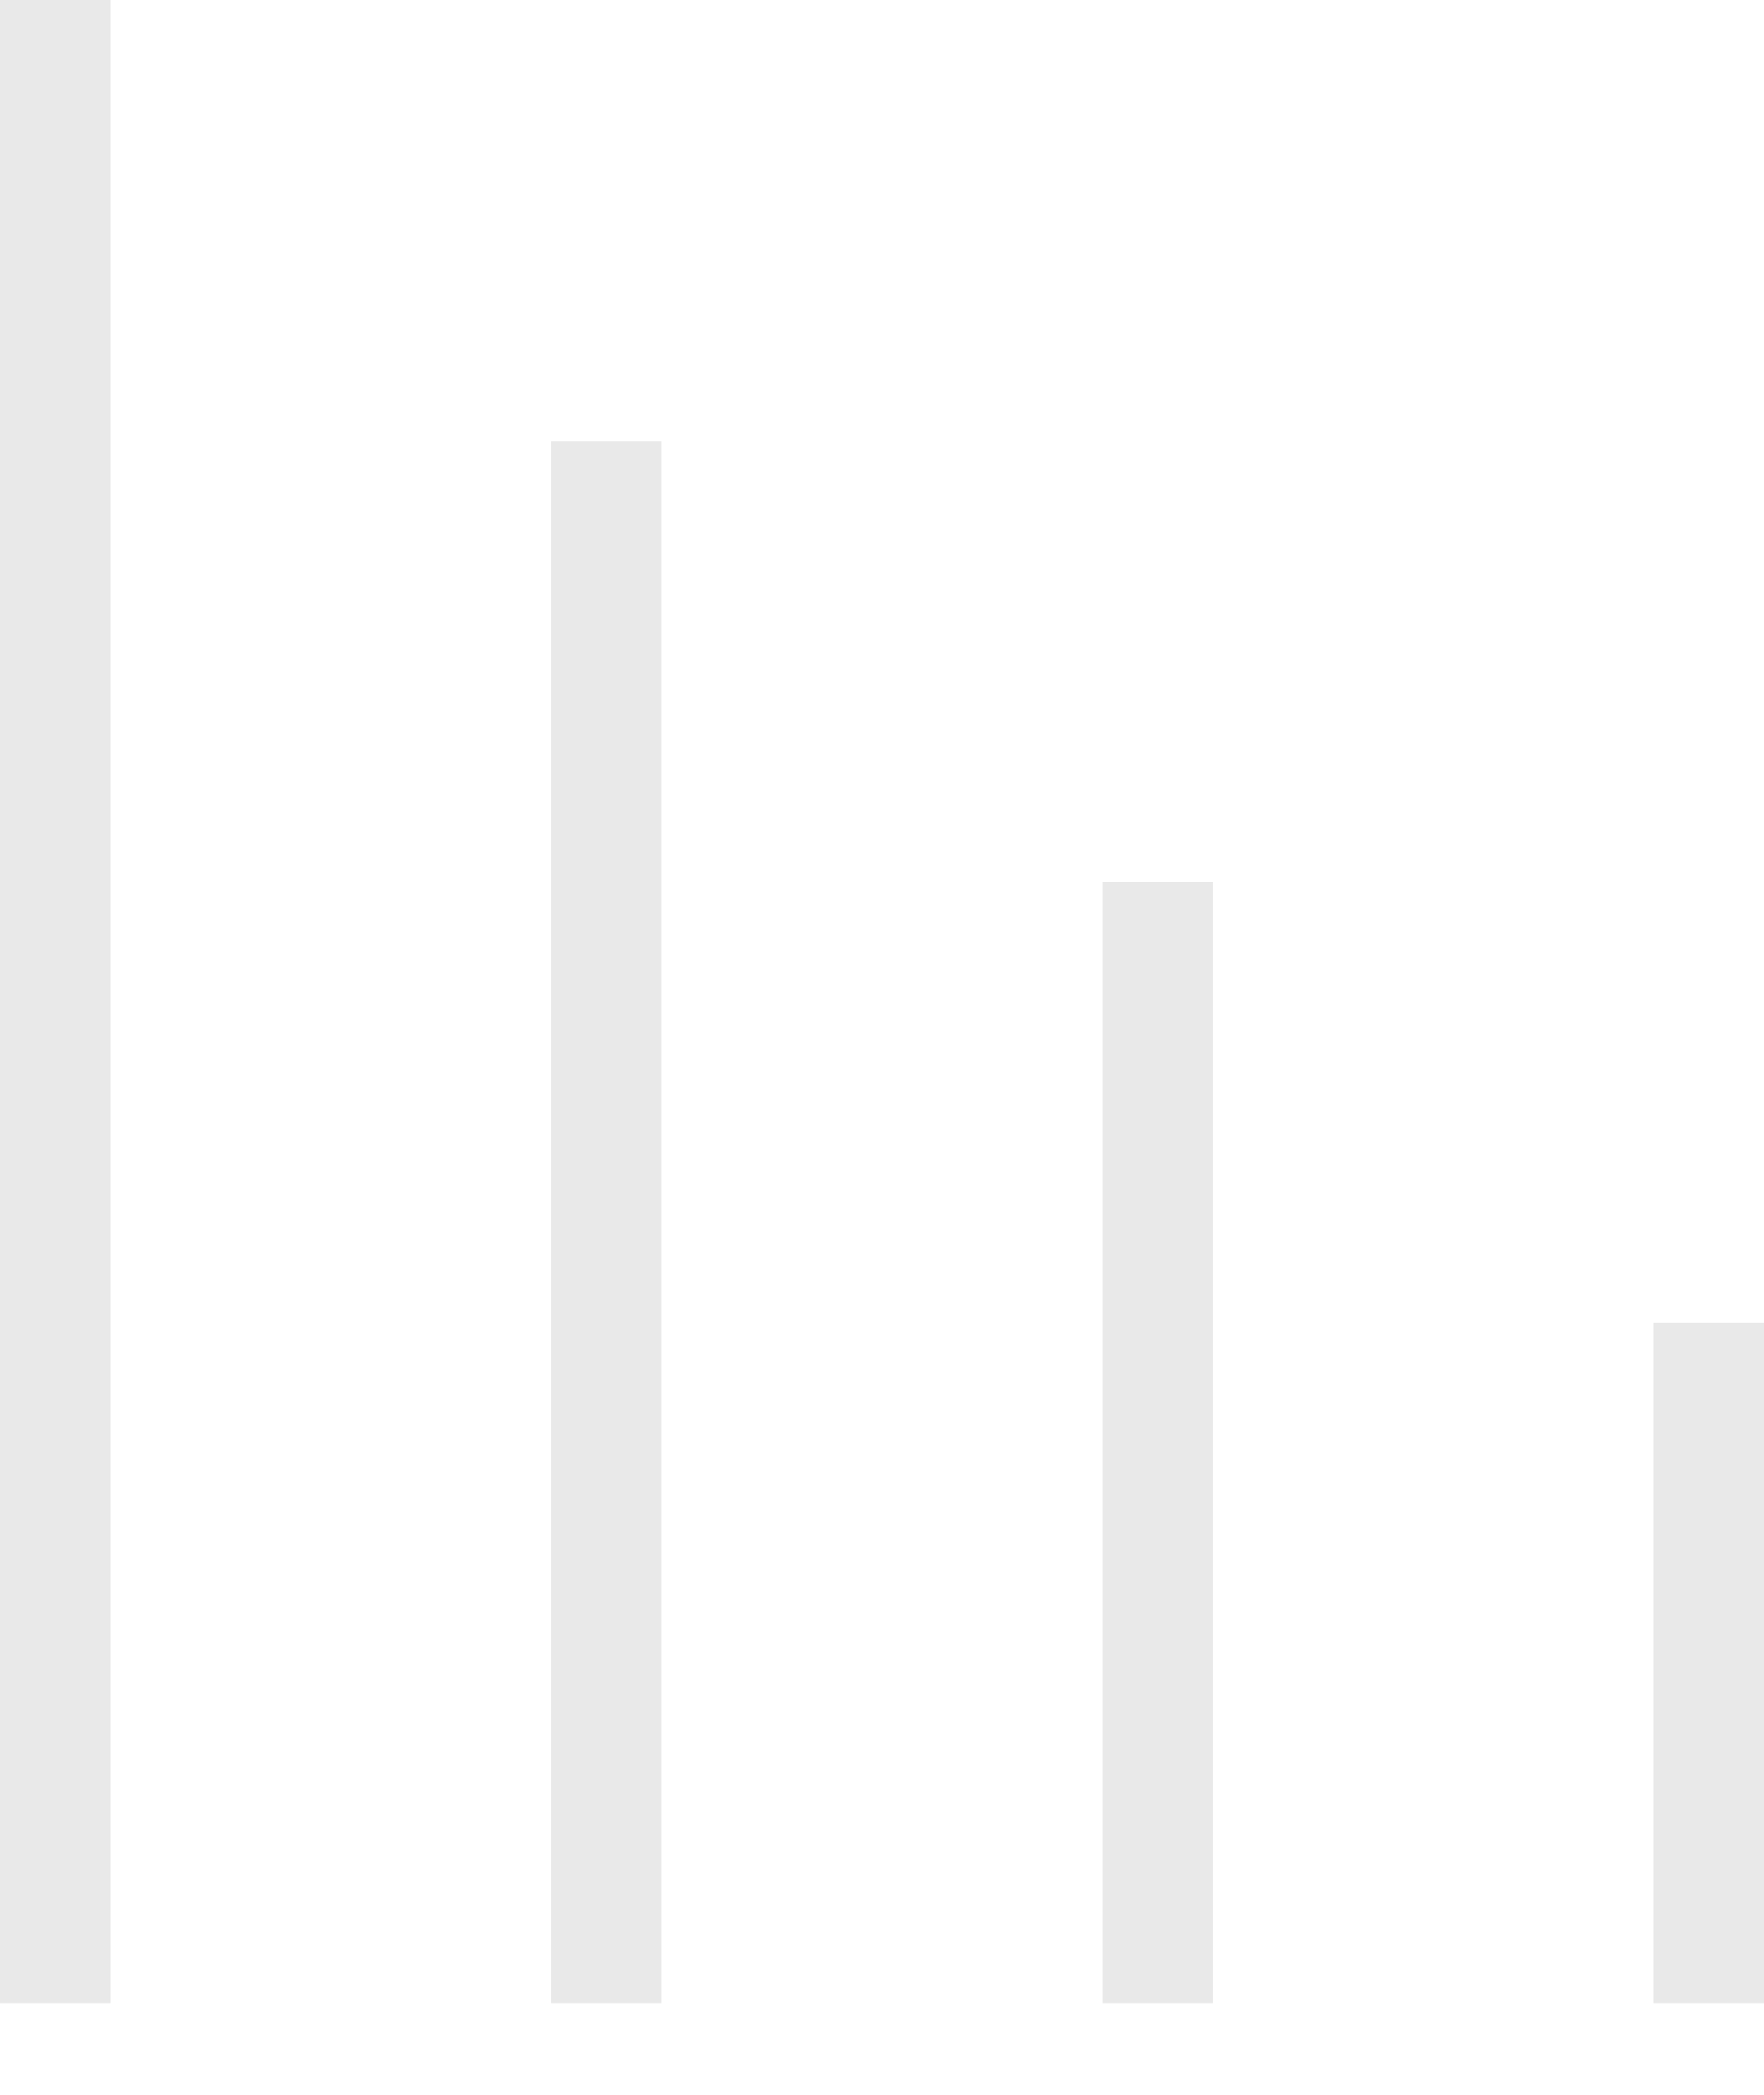 <svg width="16" height="19" viewBox="0 0 16 19" fill="none" xmlns="http://www.w3.org/2000/svg">
<path d="M0.5 18.167L0.5 -3.05176e-05" stroke="#E9E9E9"/>
<path d="M5.5 18.167V4" stroke="#E9E9E9"/>
<path d="M10.5 18.167L10.5 8" stroke="#E9E9E9"/>
<path d="M15.5 18.167L15.5 12" stroke="#E9E9E9"/>
</svg>
